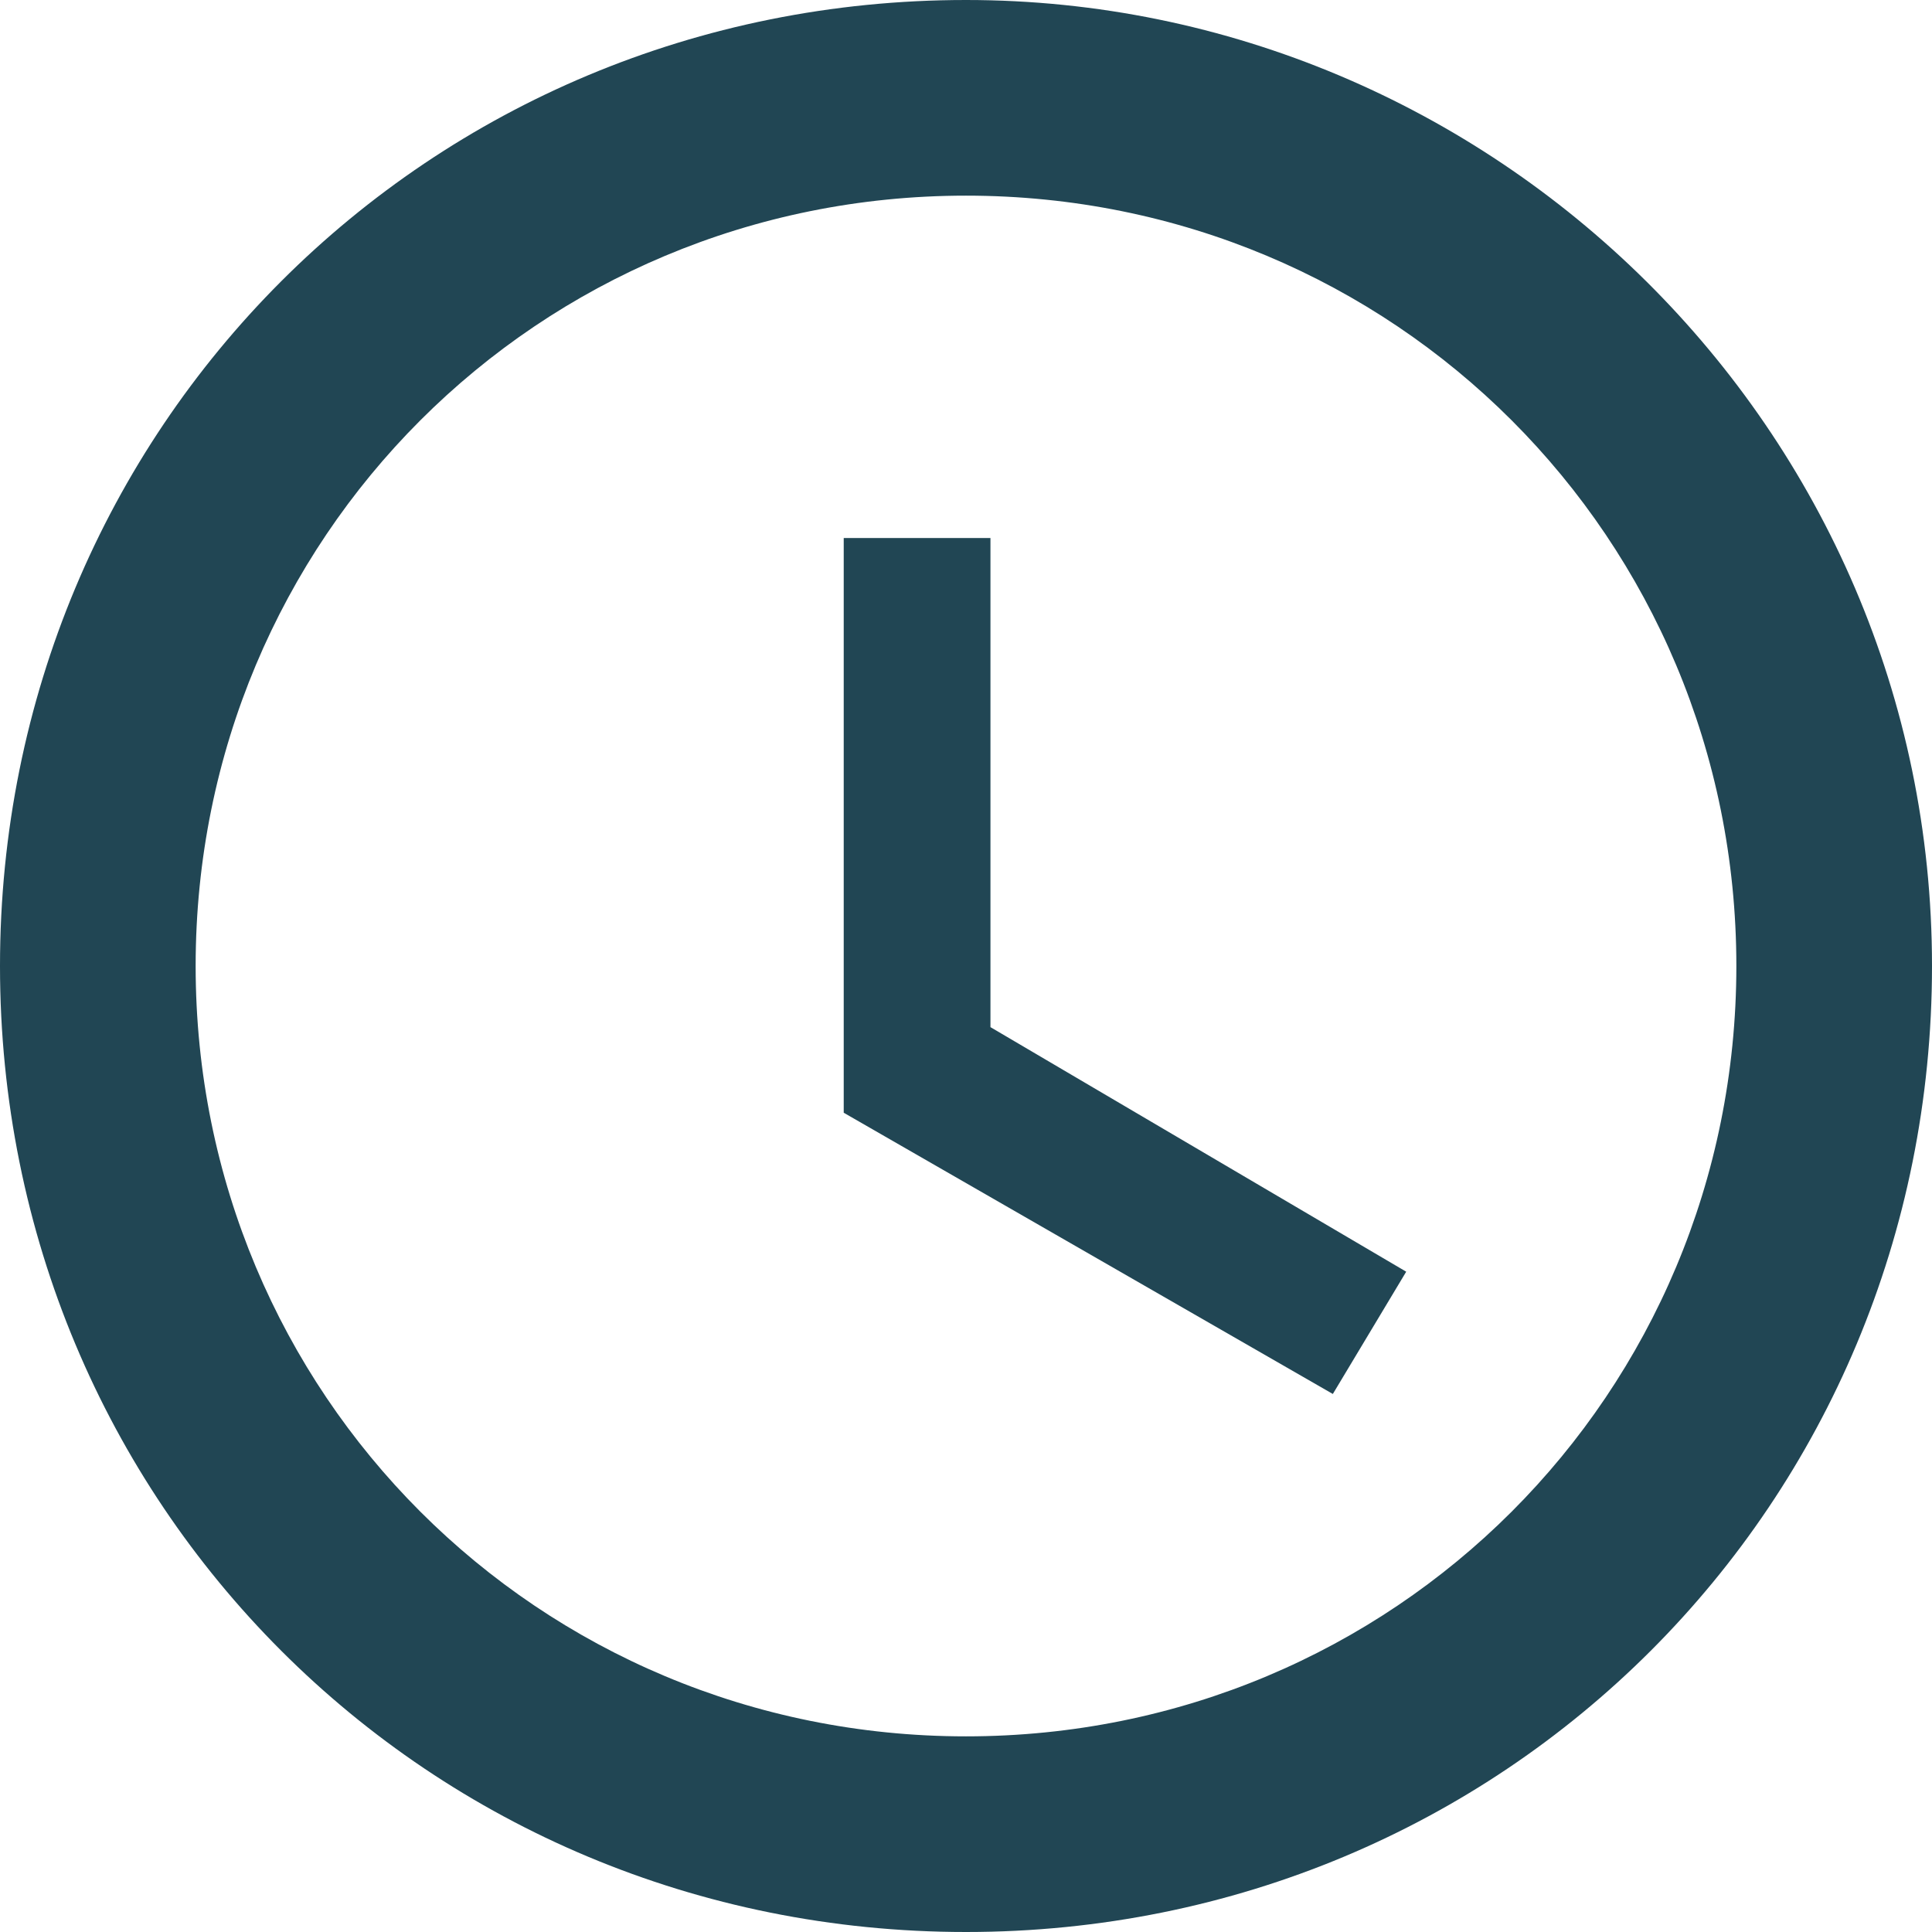 <?xml version="1.0" encoding="UTF-8"?>
<!-- Generator: Adobe Illustrator 24.0.1, SVG Export Plug-In . SVG Version: 6.00 Build 0)  -->
<svg version="1.1" id="Camada_1" xmlns="http://www.w3.org/2000/svg" xmlns:xlink="http://www.w3.org/1999/xlink" x="0px" y="0px" viewBox="0 0 15.8 15.8" style="enable-background:new 0 0 15.8 15.8;" xml:space="preserve">
<style type="text/css">
	.st0{fill-rule:evenodd;clip-rule:evenodd;fill:#214654;}
</style>
<title>horario</title>
<g id="Camada_2_1_">
	<g id="Camada_1-2">
		<path class="st0" d="M7.9,0C3.5,0,0,3.5,0,7.9s3.5,7.9,7.9,7.9c4.4,0,7.9-3.5,7.9-7.9c0,0,0,0,0,0C15.8,3.5,12.2,0,7.9,0z     M7.9,14.2c-3.5,0-6.3-2.8-6.3-6.3s2.8-6.3,6.3-6.3s6.3,2.8,6.3,6.3l0,0C14.2,11.4,11.4,14.2,7.9,14.2z"/>
		<polygon class="st0" points="11.5,10.4 10.9,11.4 6.9,9.1 6.9,9 6.9,4.4 8.1,4.4 8.1,8.4   "/>
	</g>
</g>
</svg>